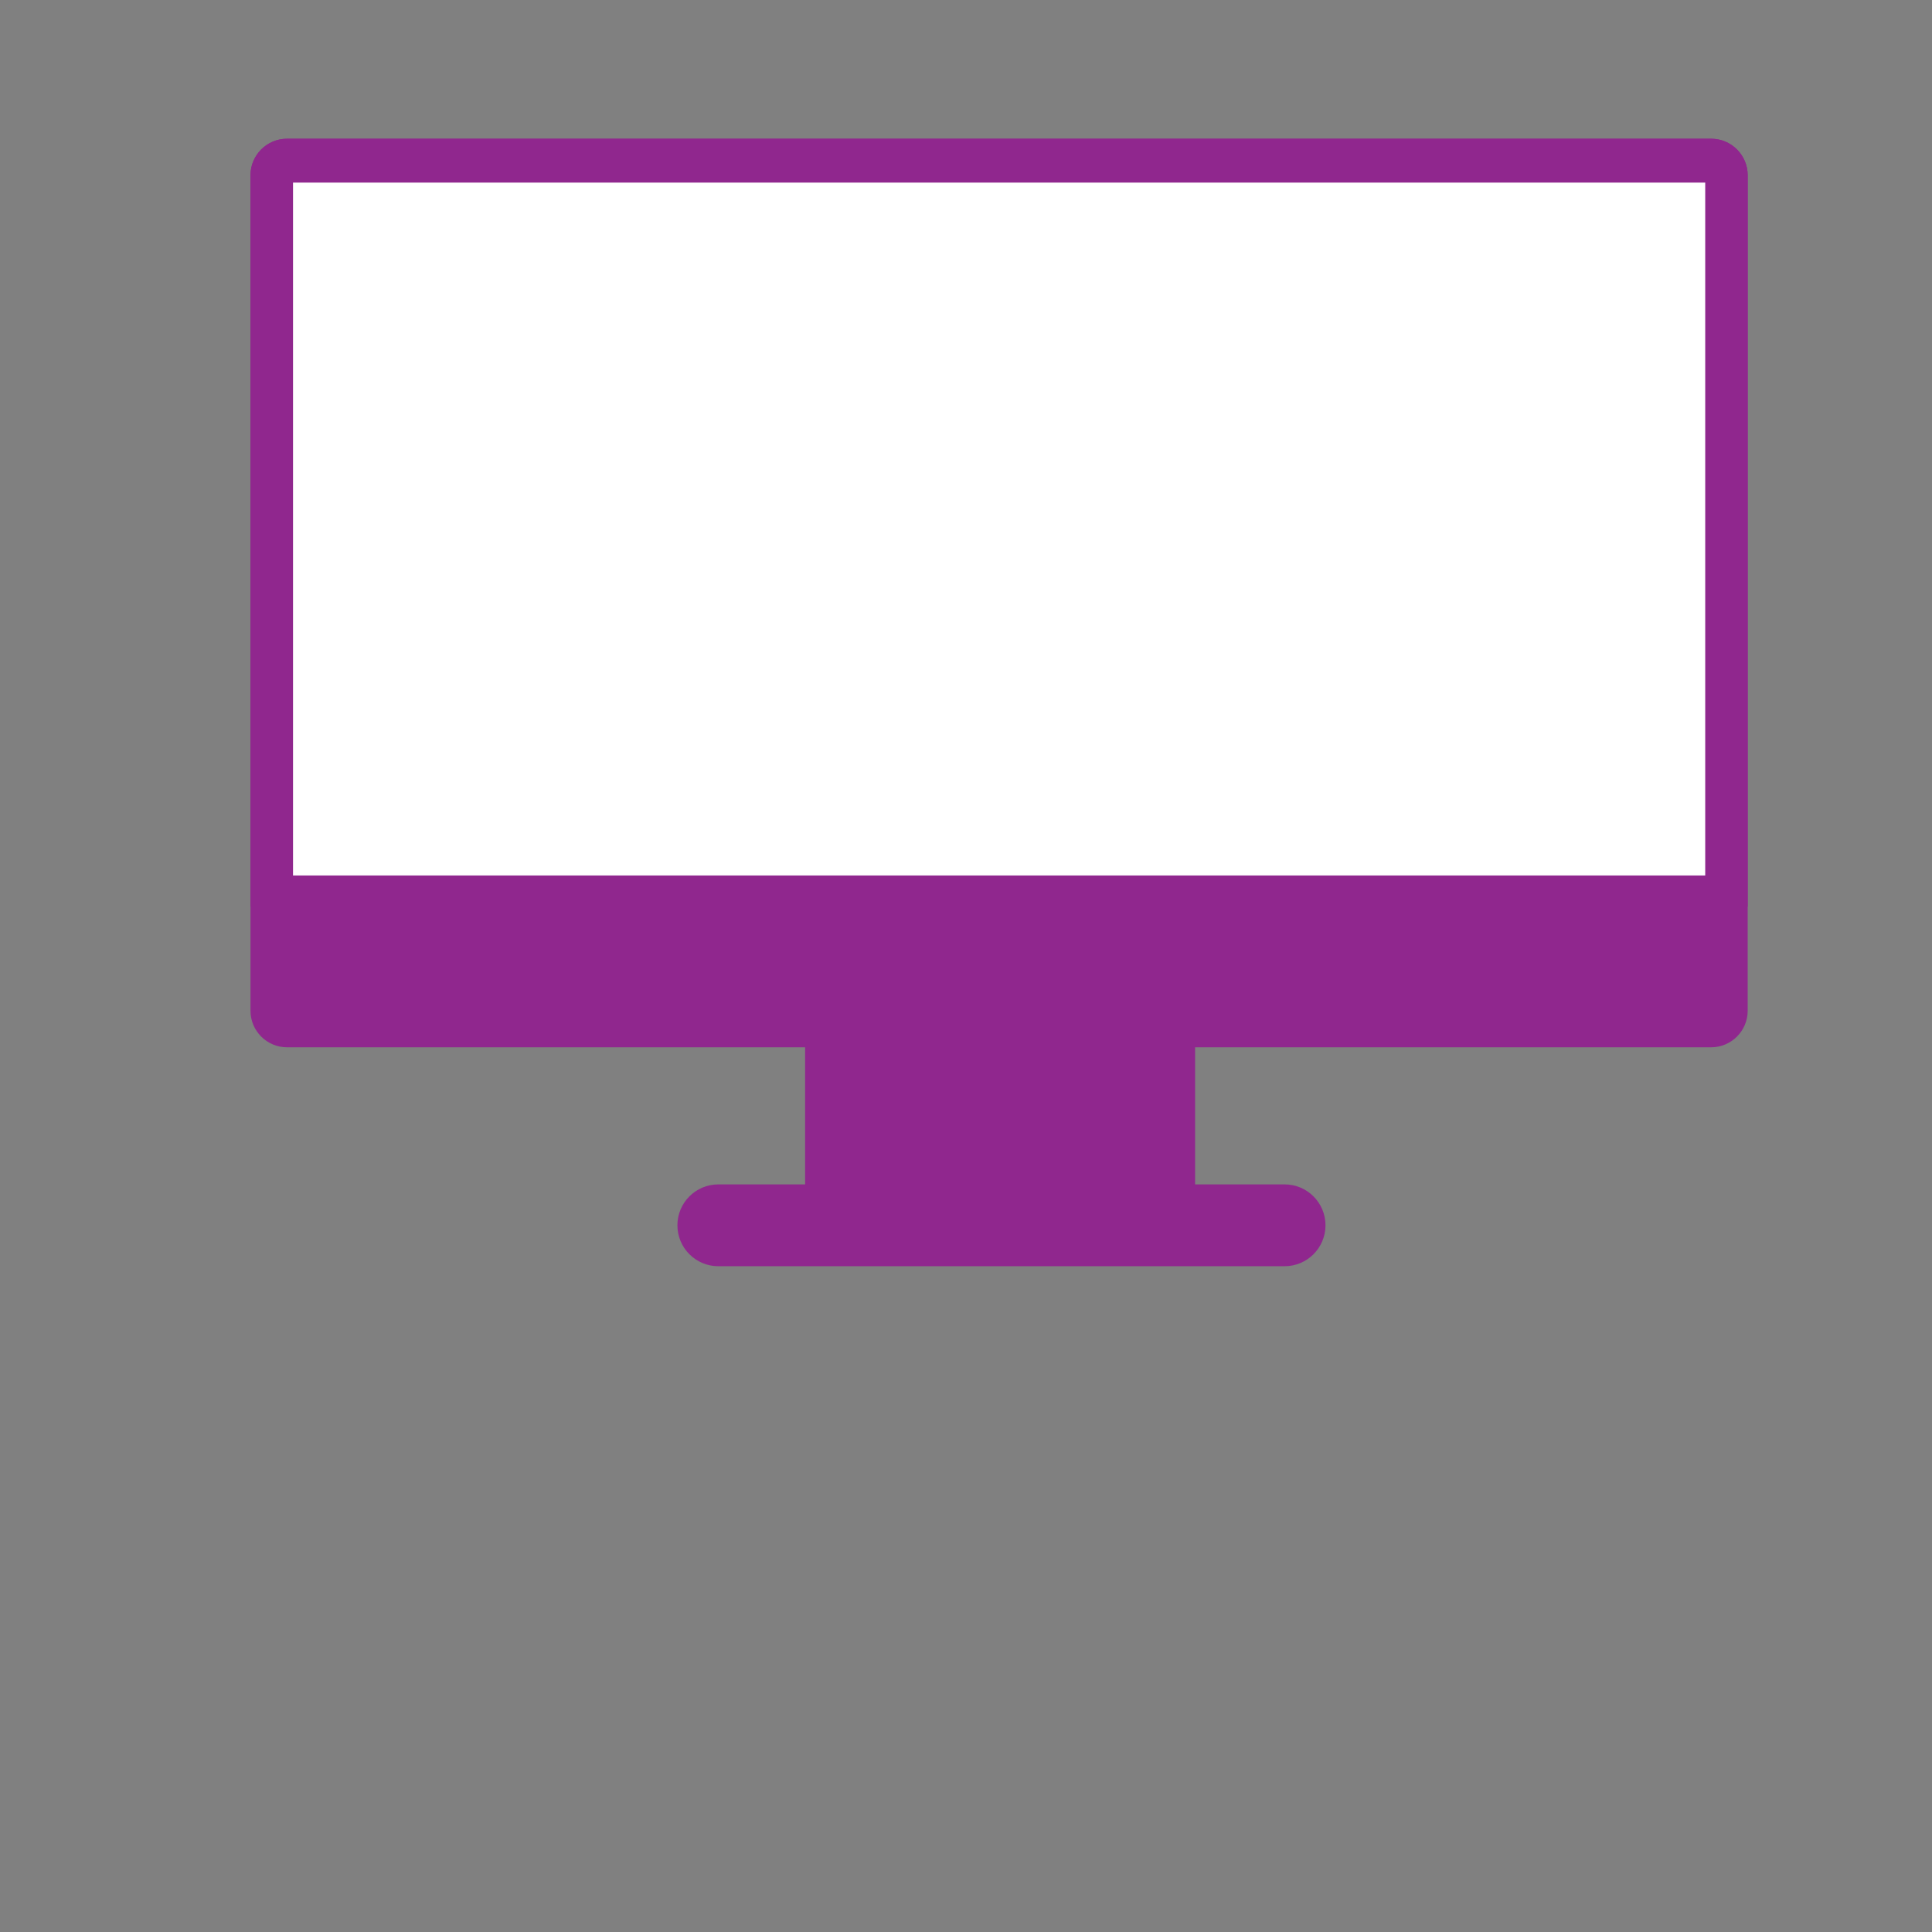<?xml version="1.0" encoding="utf-8"?>
<!-- Generator: Adobe Illustrator 16.0.0, SVG Export Plug-In . SVG Version: 6.00 Build 0)  -->
<!DOCTYPE svg PUBLIC "-//W3C//DTD SVG 1.1//EN" "http://www.w3.org/Graphics/SVG/1.1/DTD/svg11.dtd">
<svg version="1.1" id="Calque_1" xmlns="http://www.w3.org/2000/svg" xmlns:xlink="http://www.w3.org/1999/xlink" x="0px" y="0px"
	 width="300px" height="300px" viewBox="0 0 300 300" enable-background="new 0 0 300 300" xml:space="preserve">
<rect x="0" y="0" width="300" height="300" fill="#808080" stroke="none"/>
<g>
	<g>
		<g>
			<rect x="125.016" y="156.945" fill="#90278E" width="60.556" height="30.375"/>
			<path fill="#90278E" d="M205.822,190.264c0-3.506-2.844-6.352-6.352-6.352H111.54c-3.509,0-6.352,2.846-6.352,6.352l0,0
				c0,3.508,2.843,6.354,6.352,6.354h87.931C202.978,196.618,205.822,193.771,205.822,190.264L205.822,190.264z"/>
			<path fill="#90278E" d="M271.38,156.945c0,3.136-2.541,5.679-5.678,5.679H44.573c-3.135,0-5.678-2.543-5.678-5.679V27.219
				c0-3.135,2.543-5.676,5.678-5.676h221.13c3.137,0,5.678,2.541,5.678,5.676L271.38,156.945L271.38,156.945z"/>
			<path fill="#90278E" d="M38.895,140.766V27.219c0-3.135,2.543-5.676,5.678-5.676h221.13c3.137,0,5.678,2.541,5.678,5.676v113.547
				H38.895z"/>
		</g>
		<rect x="45.501" y="28.354" fill="#FFFFFF" width="219.285" height="107.586"/>
	</g>
</g>
</svg>
